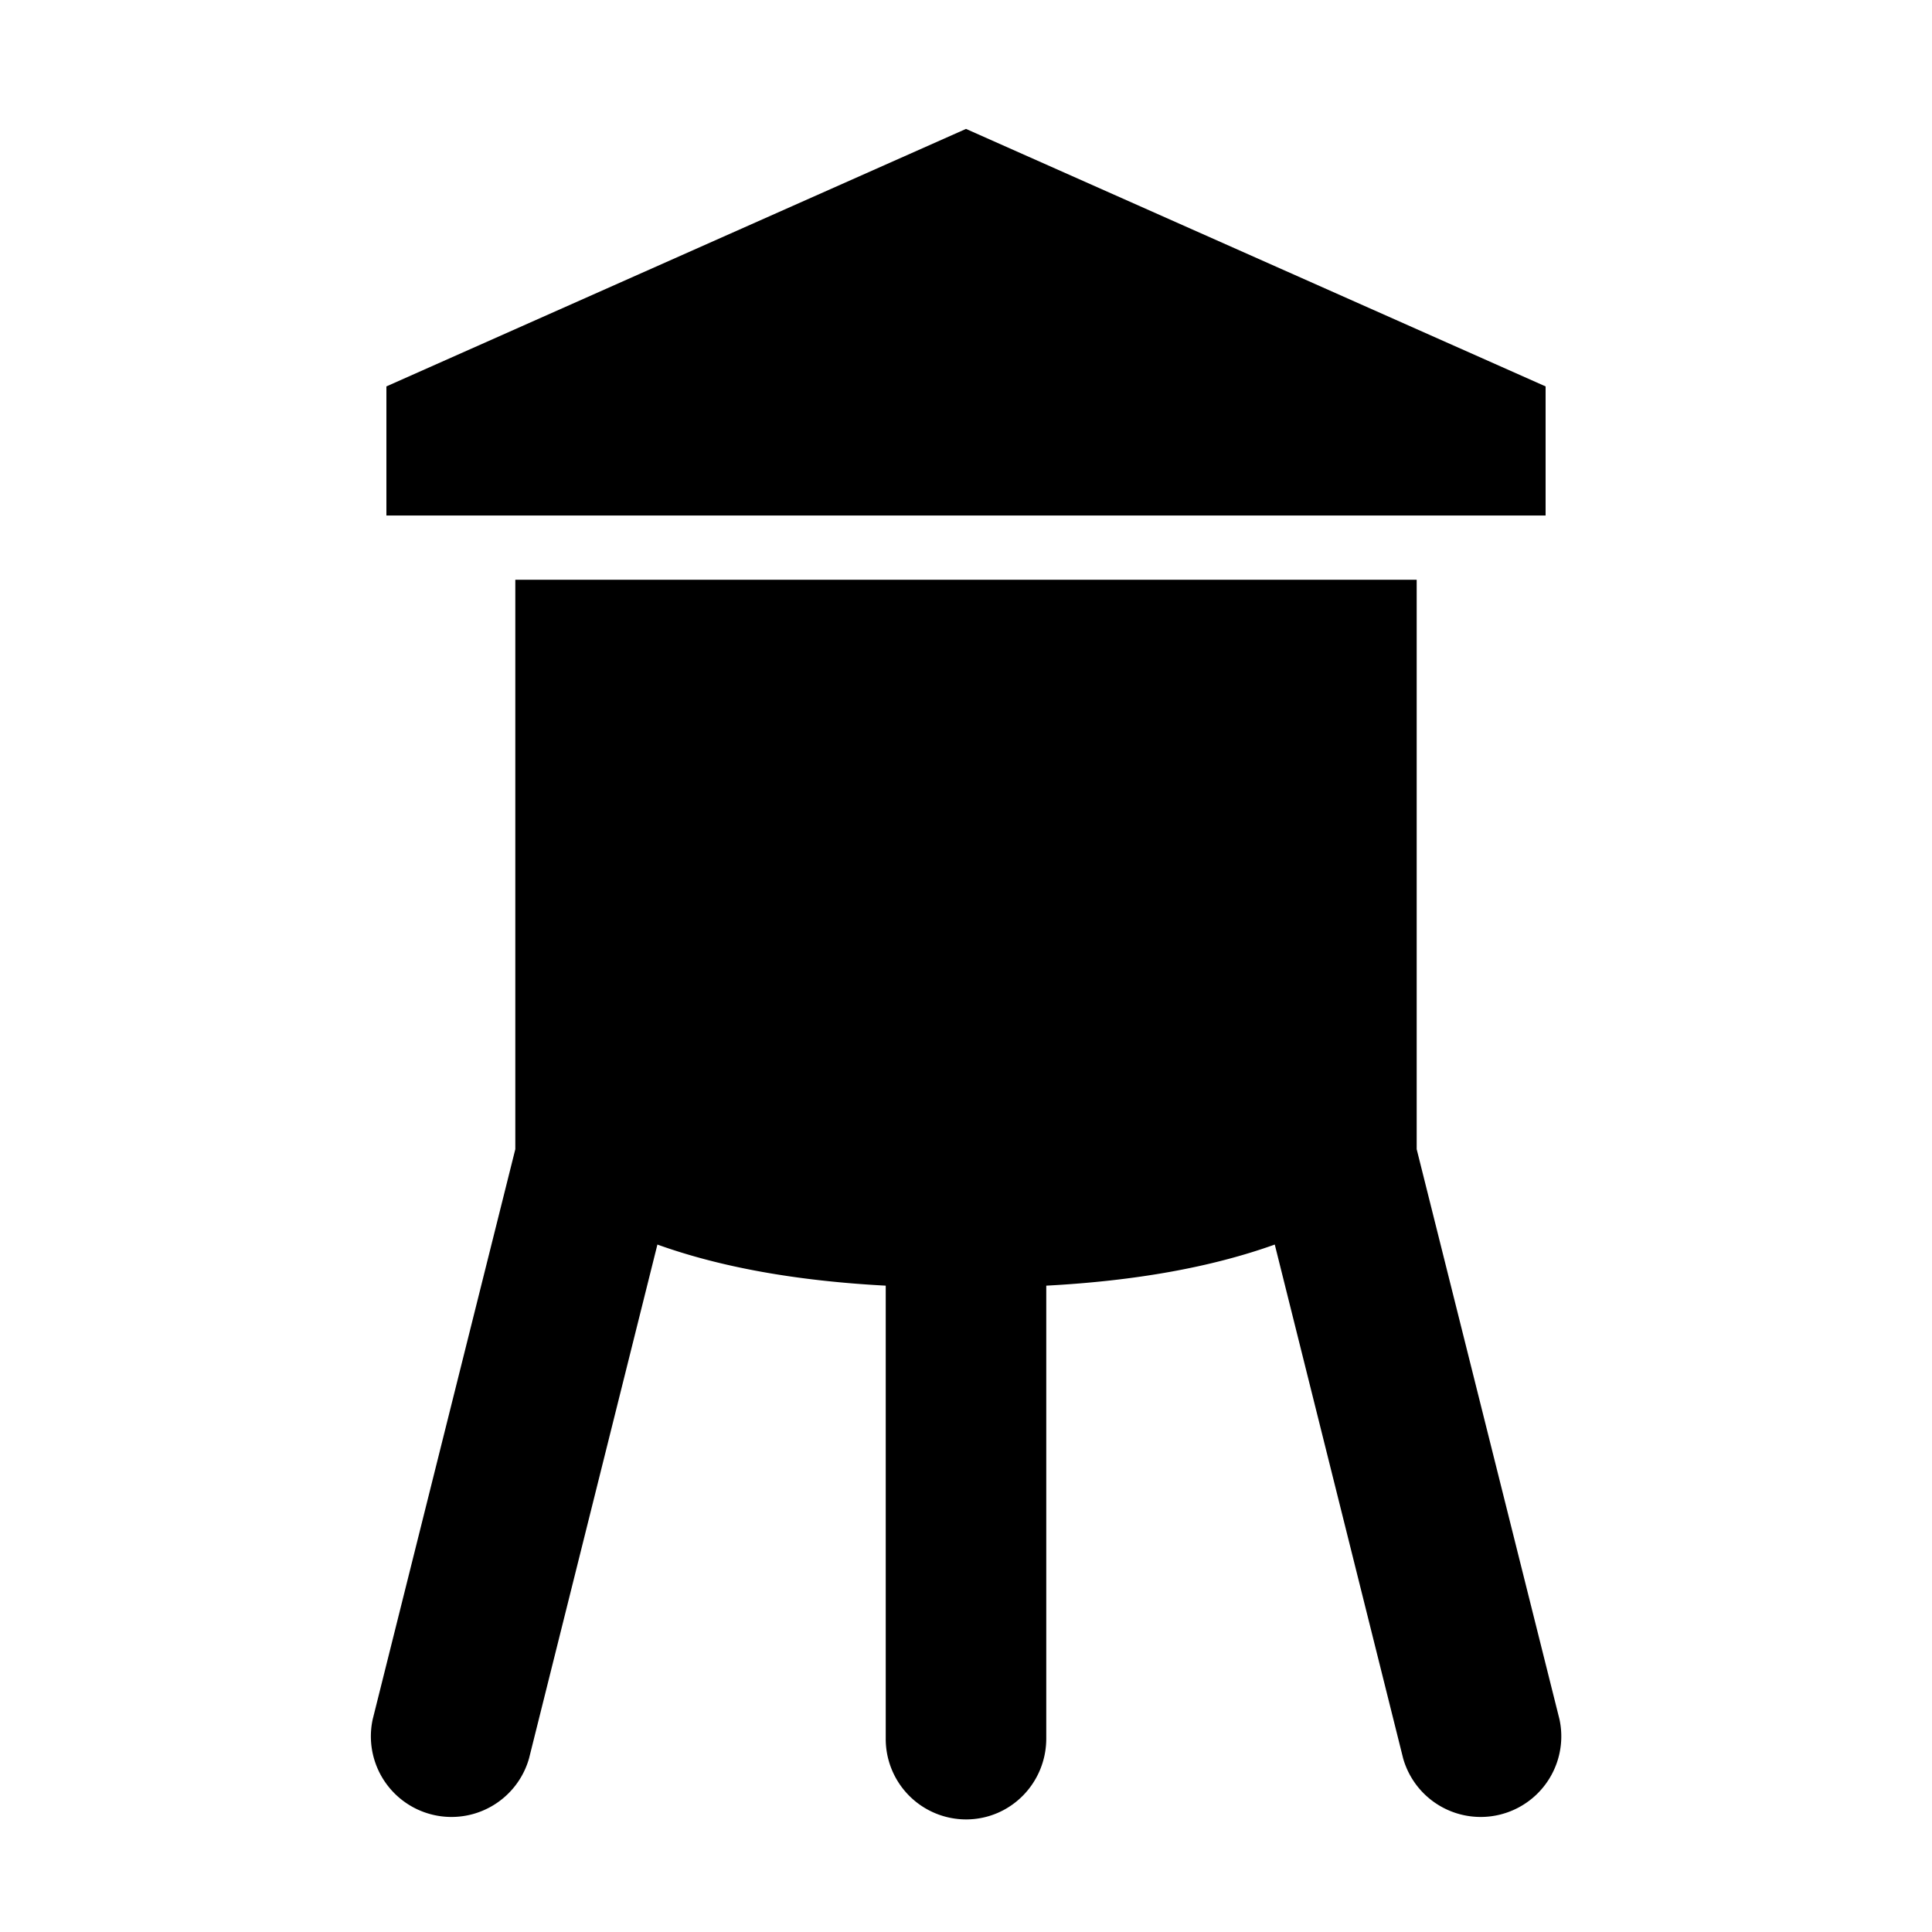 <svg xmlns="http://www.w3.org/2000/svg" width="11" height="11"><path style="stroke:none;fill-rule:nonzero;fill:#000;fill-opacity:1" d="m8.066 6.543.813 3.246a.459.459 0 0 1-.89.223l-.731-2.926c-.36.129-.793.207-1.301.234v2.578c0 .254-.203.461-.457.461a.458.458 0 0 1-.457-.46V7.32c-.508-.027-.941-.105-1.3-.234l-.731 2.926a.459.459 0 0 1-.89-.223l.812-3.246V3.301h5.132zM5.5.734 8.8 2.2v.735H2.2v-.735zm0 0"/></svg>